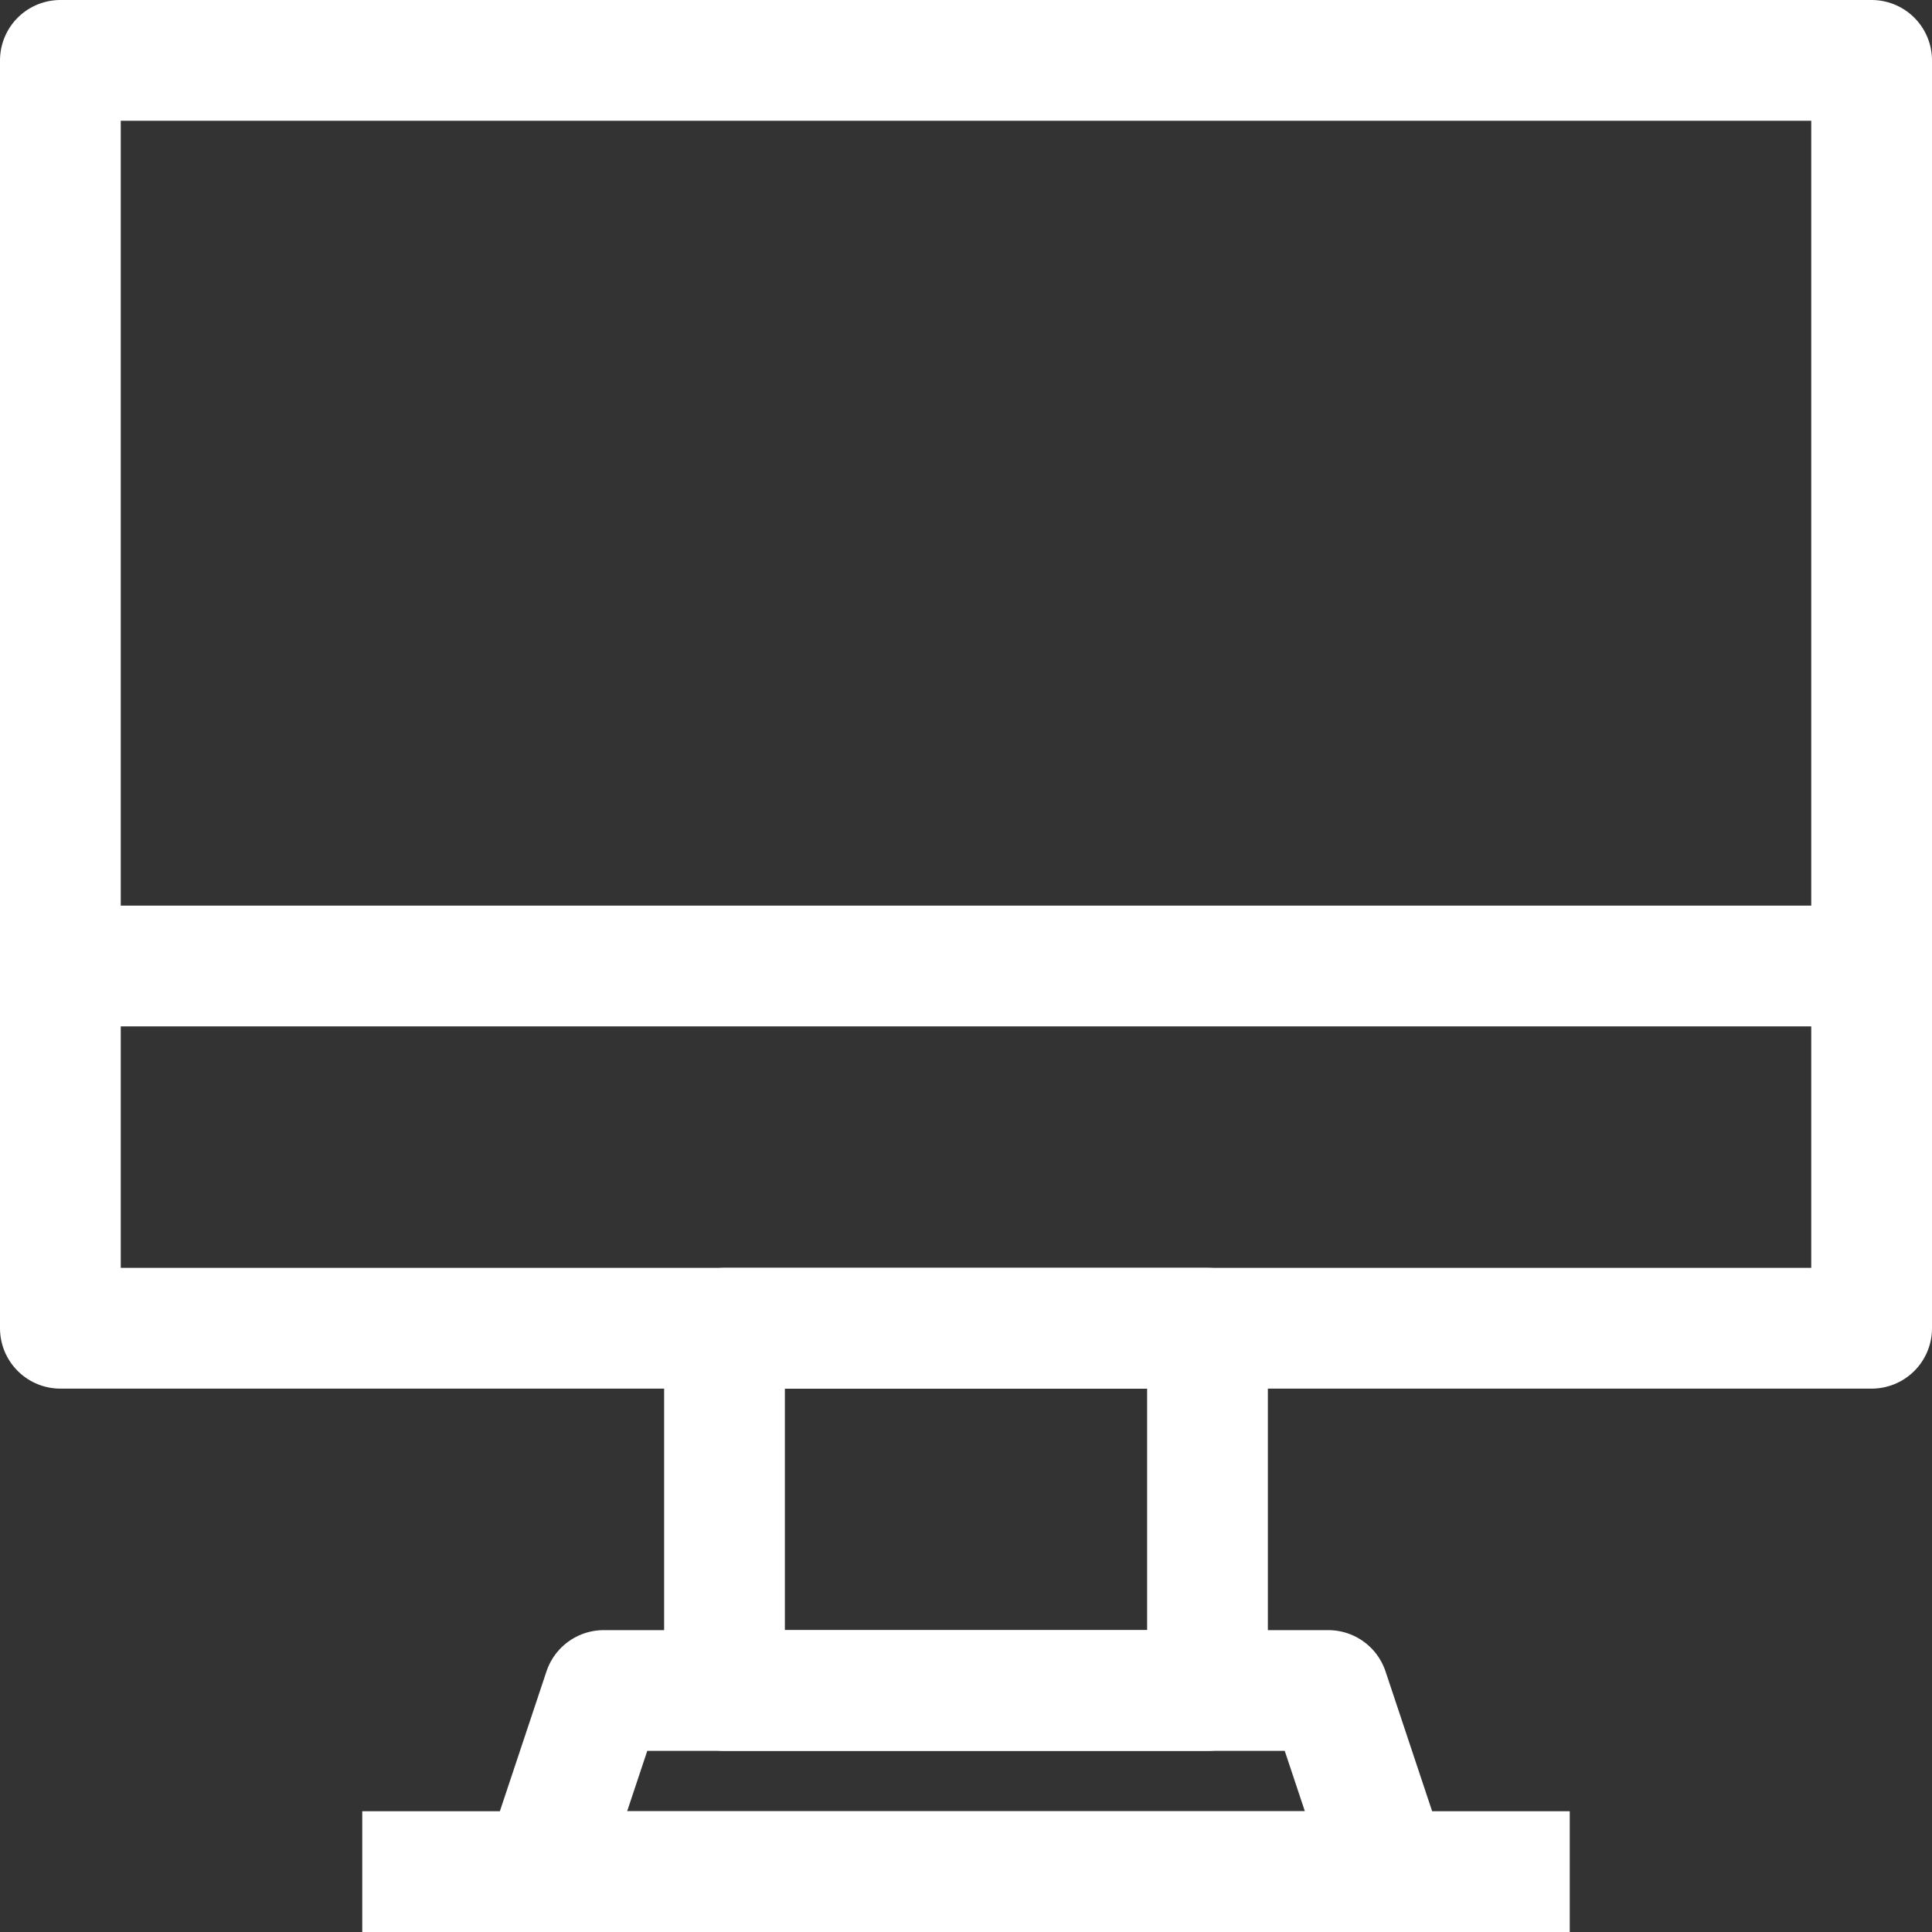 <?xml version="1.0" ?><svg viewBox="0 0 32 32" xmlns="http://www.w3.org/2000/svg"><rect x="0" y="0" width="32" height="32" fill="#333333" stroke="none"/><defs><style>.cls-1{fill:none;stroke:#fff;stroke-linejoin:round;stroke-width:2px;}</style></defs><title/><g data-name="361-Computer" id="_361-Computer"><rect class="cls-1" height="21" width="30" x="1" y="1"/><rect class="cls-1" height="6" width="8" x="12" y="22"/><polygon class="cls-1" points="23 31 9 31 10 28 22 28 23 31"/><line class="cls-1" x1="1" x2="31" y1="16" y2="16"/><line class="cls-1" x1="6" x2="26" y1="31" y2="31"/></g></svg>